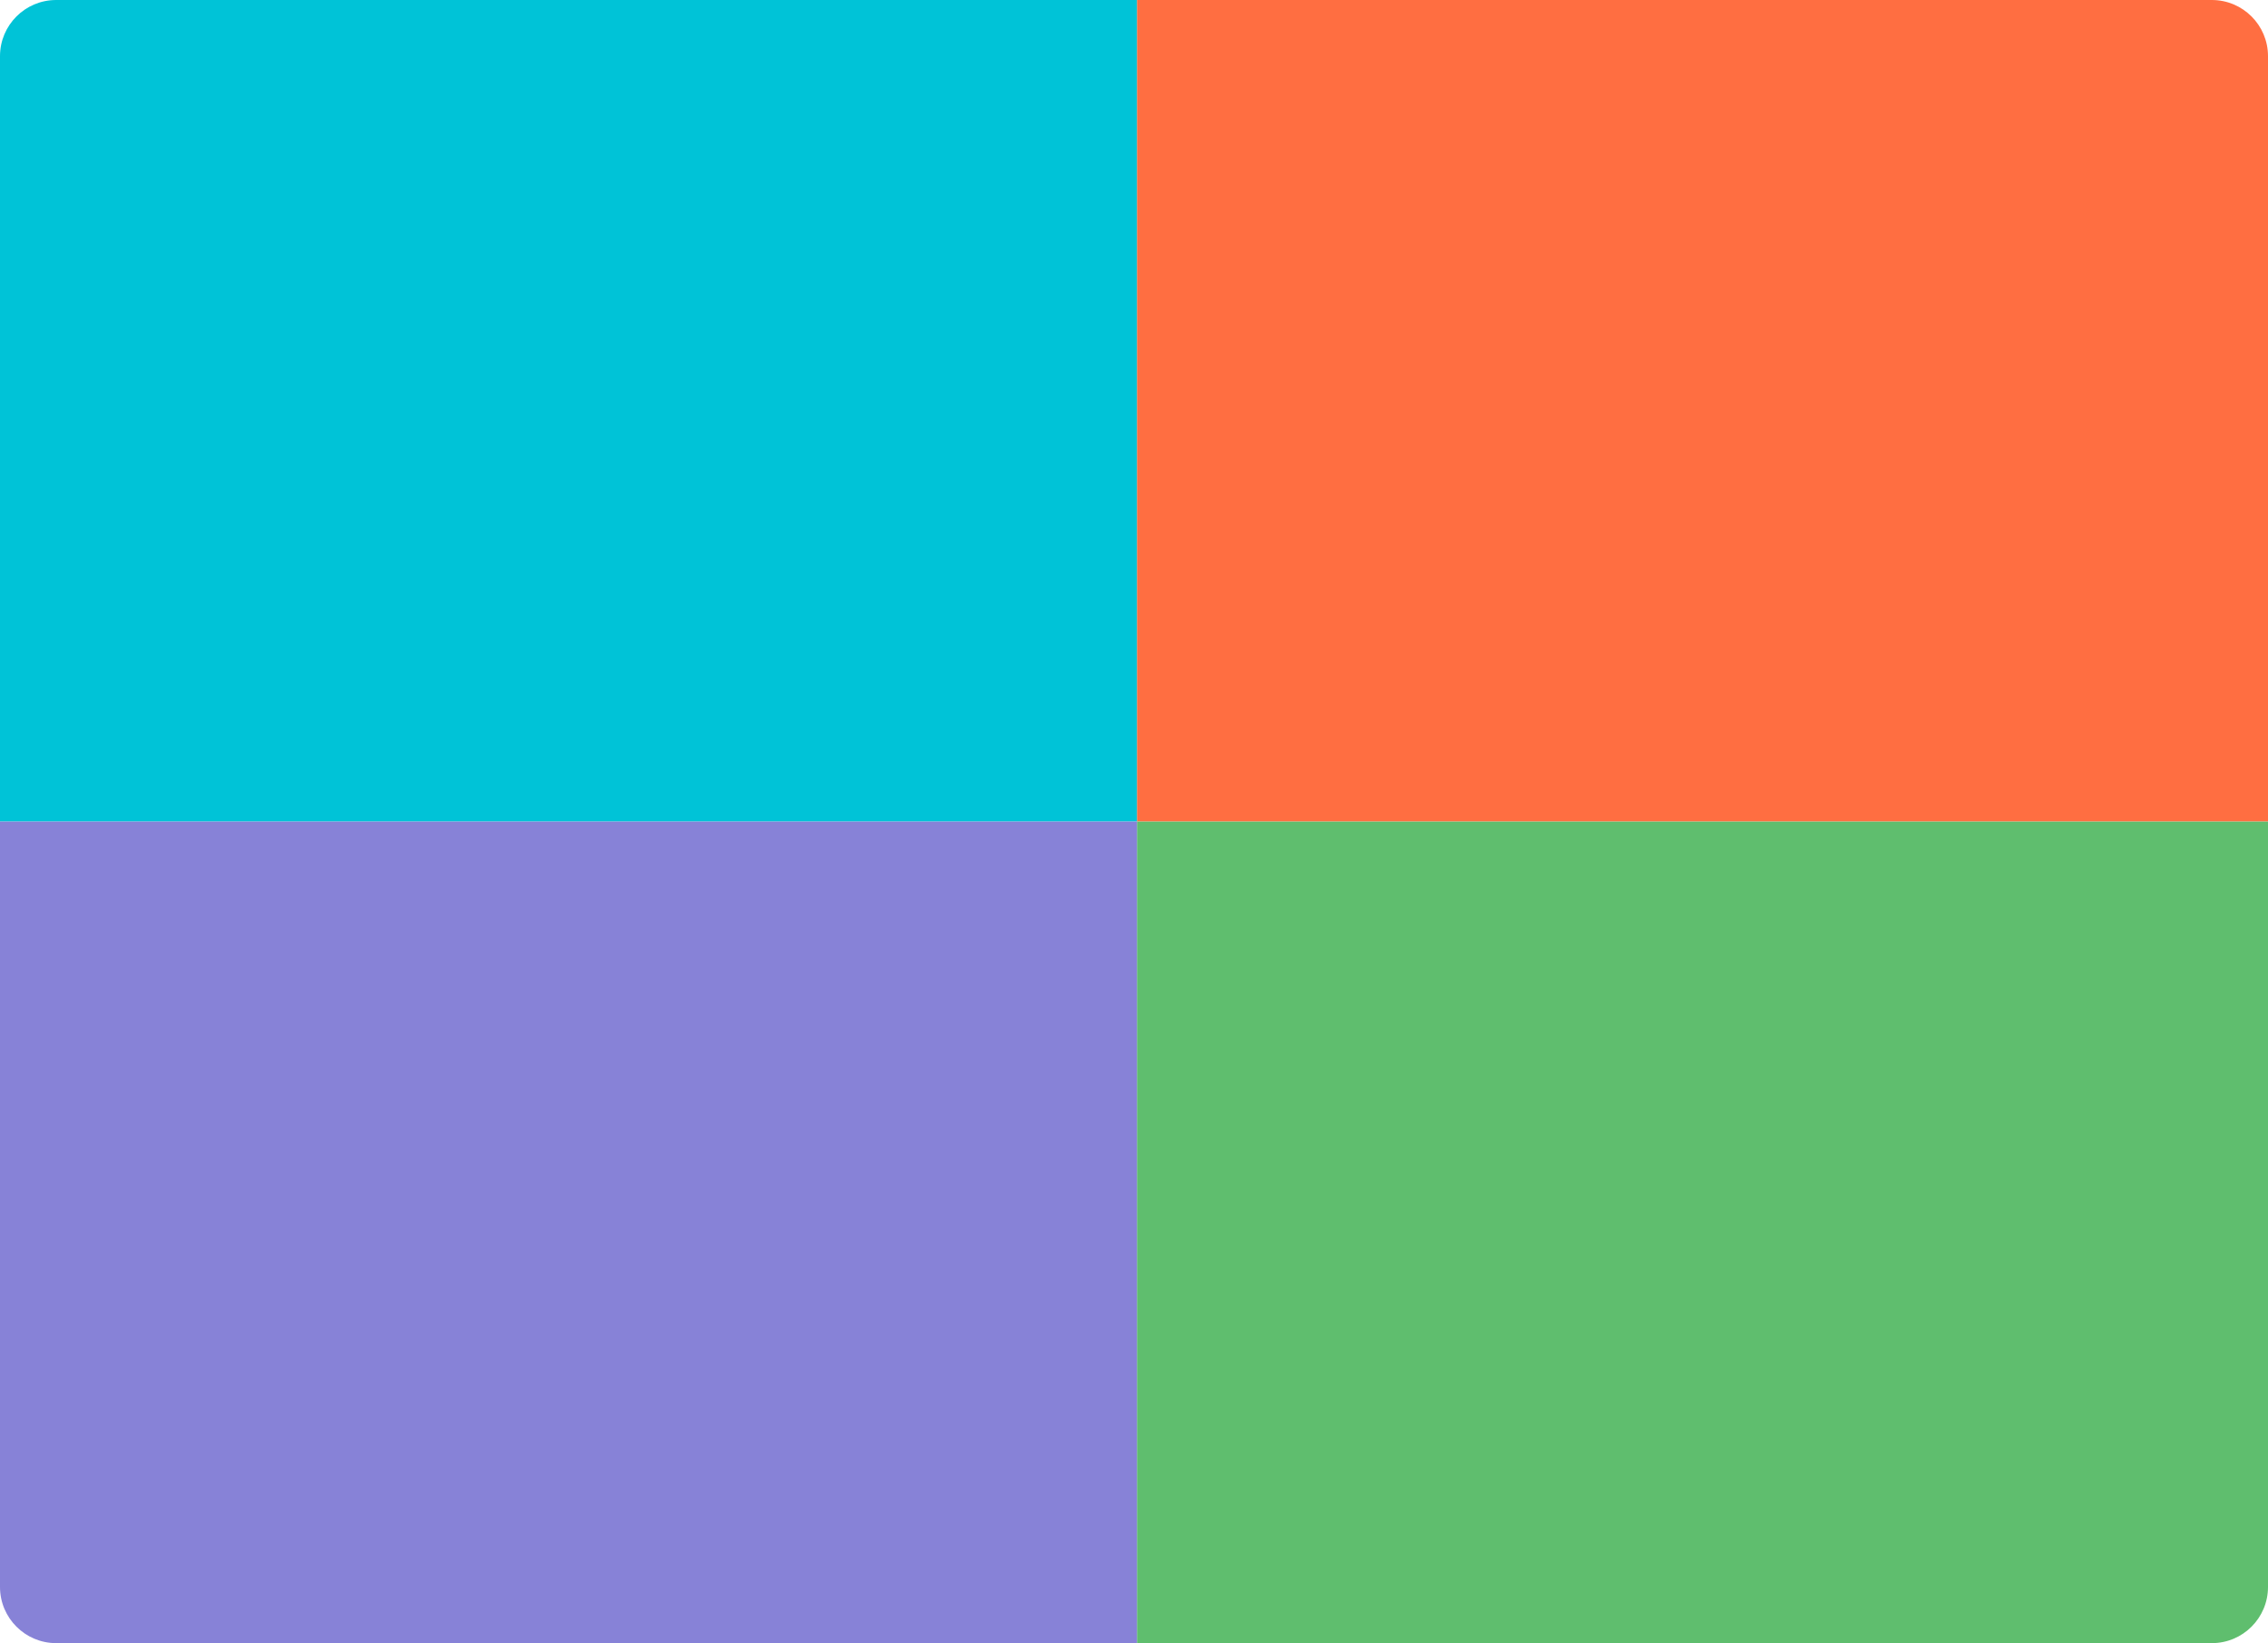 <svg width="646" height="468" viewBox="0 0 646 468" fill="none" xmlns="http://www.w3.org/2000/svg">
<path d="M323.834 0H630C638.836 0 646 7.163 646 16V234H323.834V0Z" fill="#FF6E41"/>
<path d="M323.834 234H646V452C646 460.837 638.836 468 630 468H323.834V234Z" fill="#5FBE6E"/>
<path d="M0 16C0 7.163 7.163 0 16 0H323.835V234H0V16Z" fill="#00C3D7"/>
<path d="M0 234H323.835V468H16C7.163 468 0 460.837 0 452V234Z" fill="#8782D7"/>
</svg>
